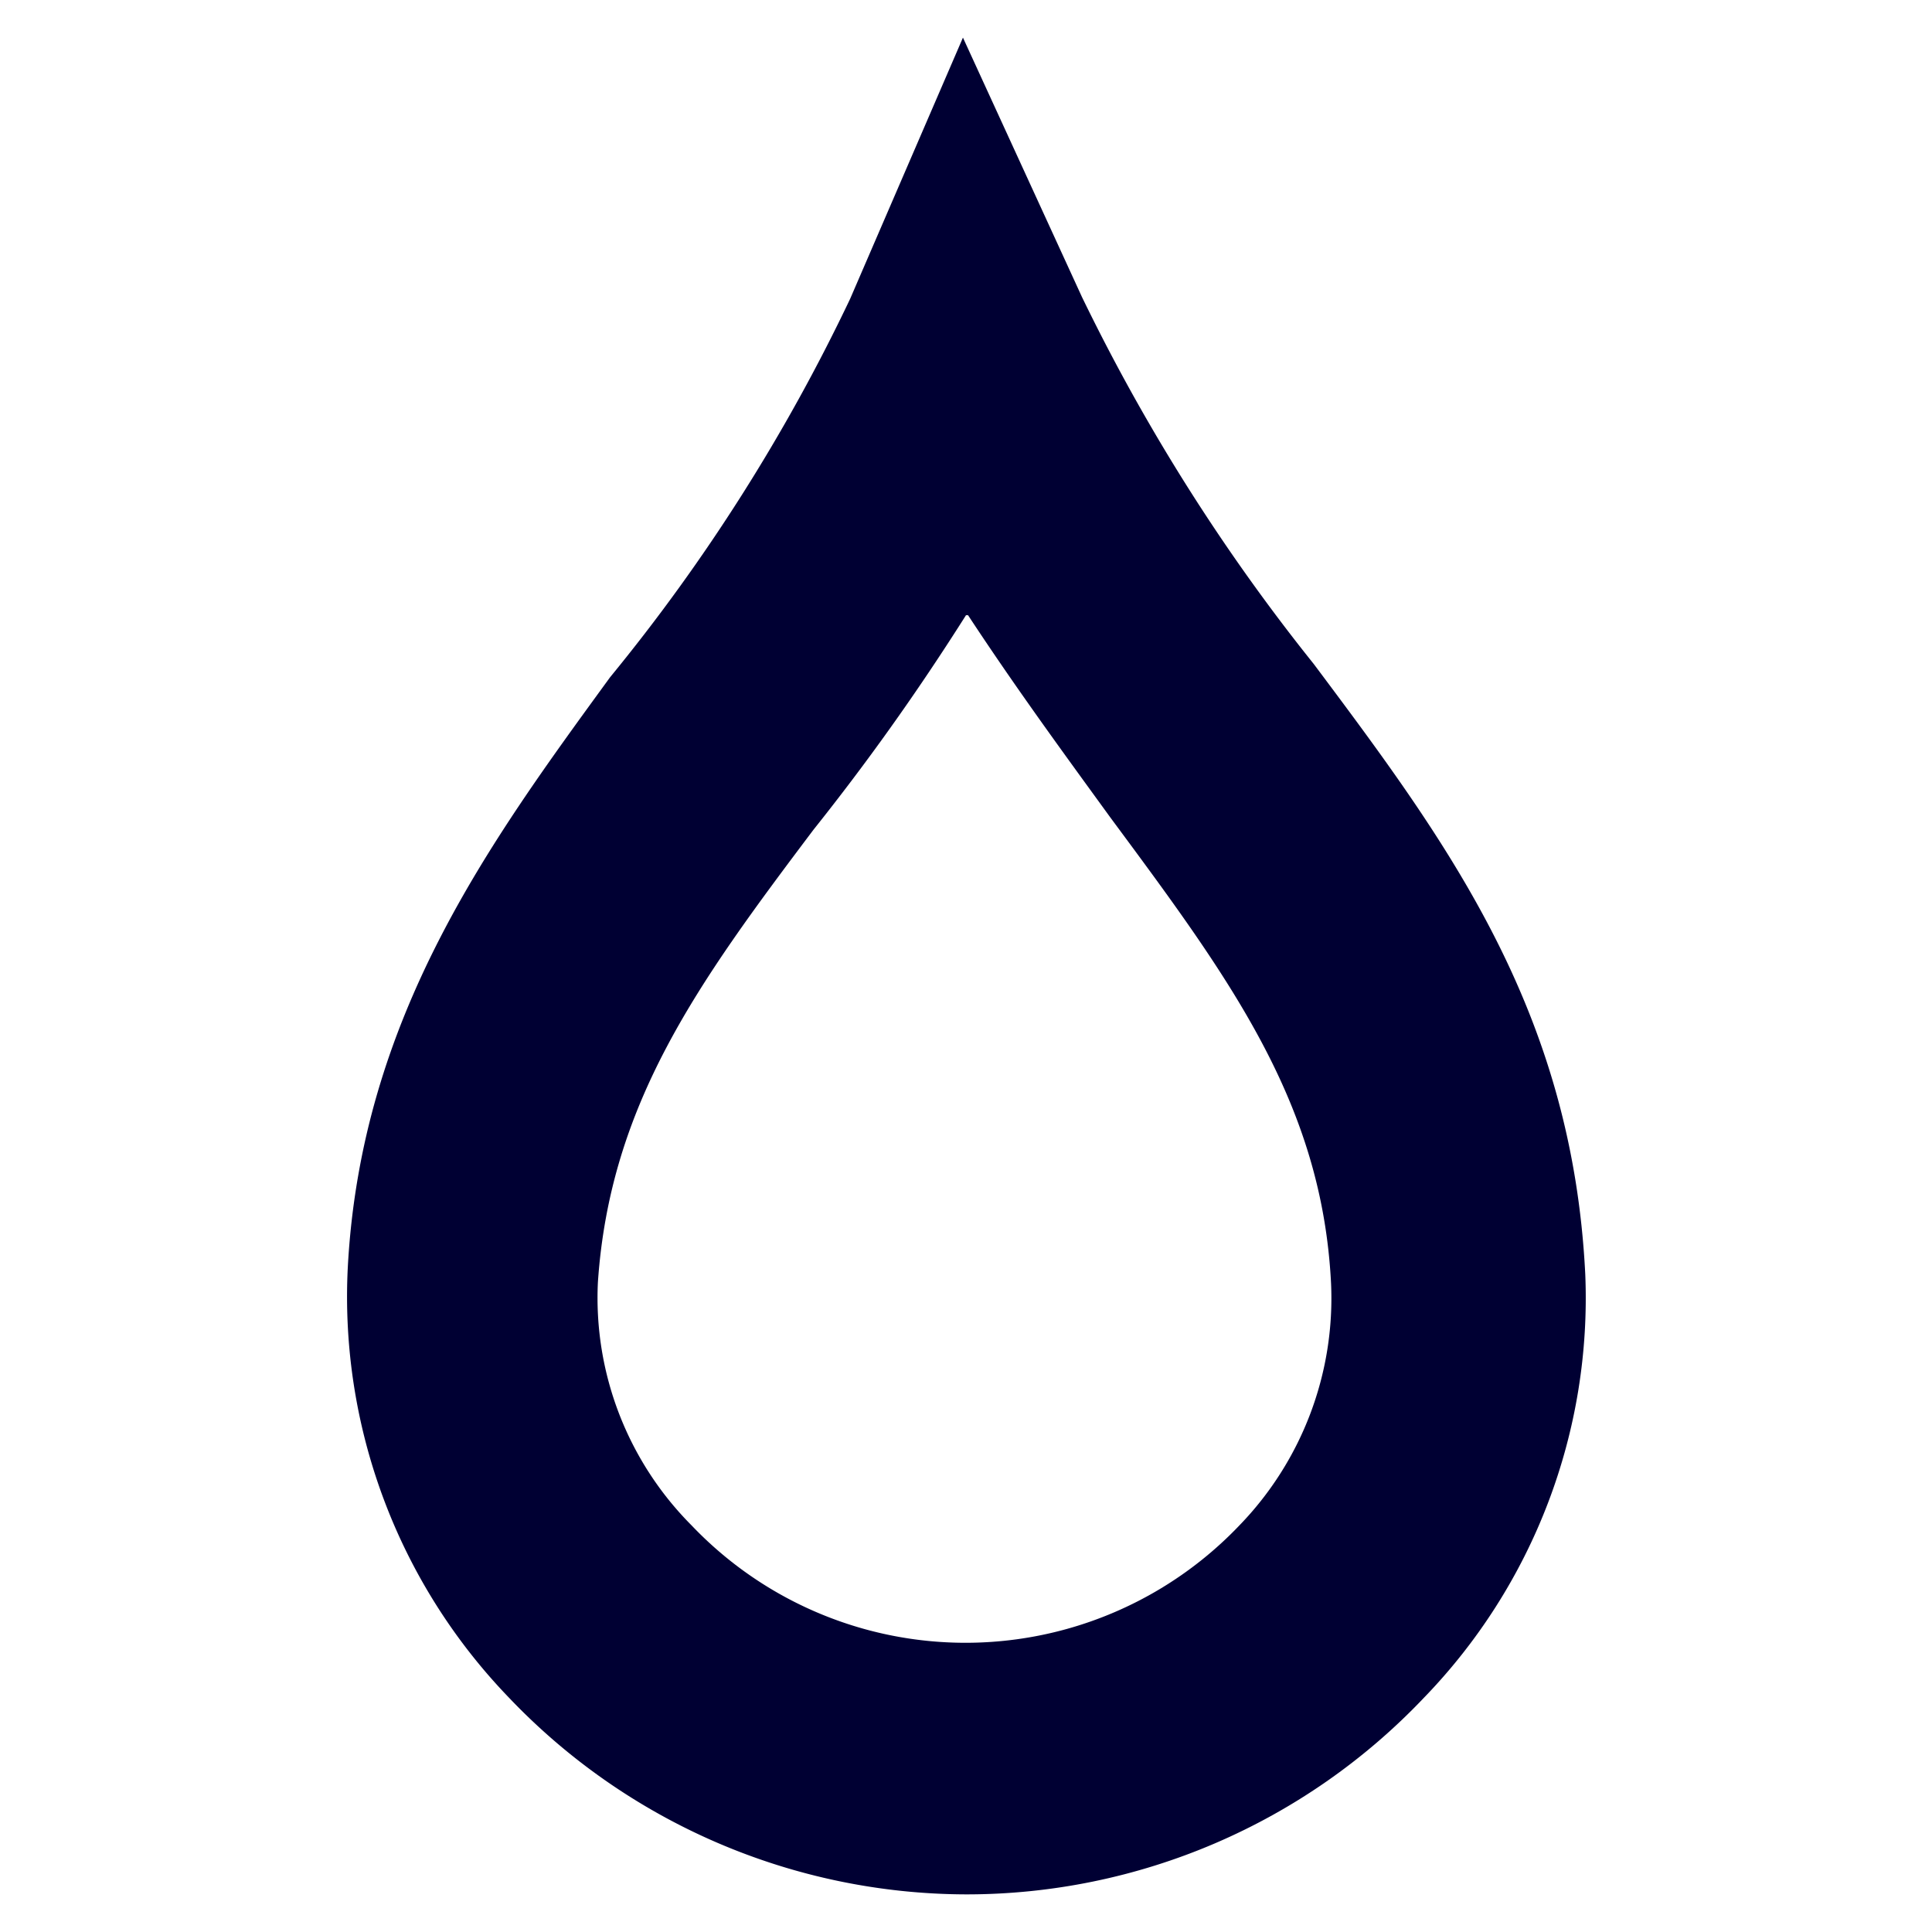 <svg xmlns="http://www.w3.org/2000/svg" viewBox="0 0 19 19"><style>*{fill:#003;}</style><path d="M9.5 18.63A6.23 6.23 0 0 1 5 16.69a5.68 5.68 0 0 1-1.58-4.22C3.55 10 4.82 8.28 6 6.66a18.19 18.19 0 0 0 2.36-3.72L9.47.37l1.17 2.55a19.08 19.08 0 0 0 2.28 3.61c1.31 1.75 2.54 3.4 2.67 6A5.65 5.65 0 0 1 14 16.7a6.2 6.2 0 0 1-4.5 1.93zm0-12.58C9 6.84 8.51 7.52 8 8.16c-1.13 1.5-2 2.69-2.12 4.45A3.17 3.17 0 0 0 6.8 15a3.72 3.72 0 0 0 5.39 0 3.21 3.21 0 0 0 .9-2.38c-.09-1.78-1-3-2.17-4.58-.45-.62-.92-1.26-1.4-1.99z" class="a"/></svg>